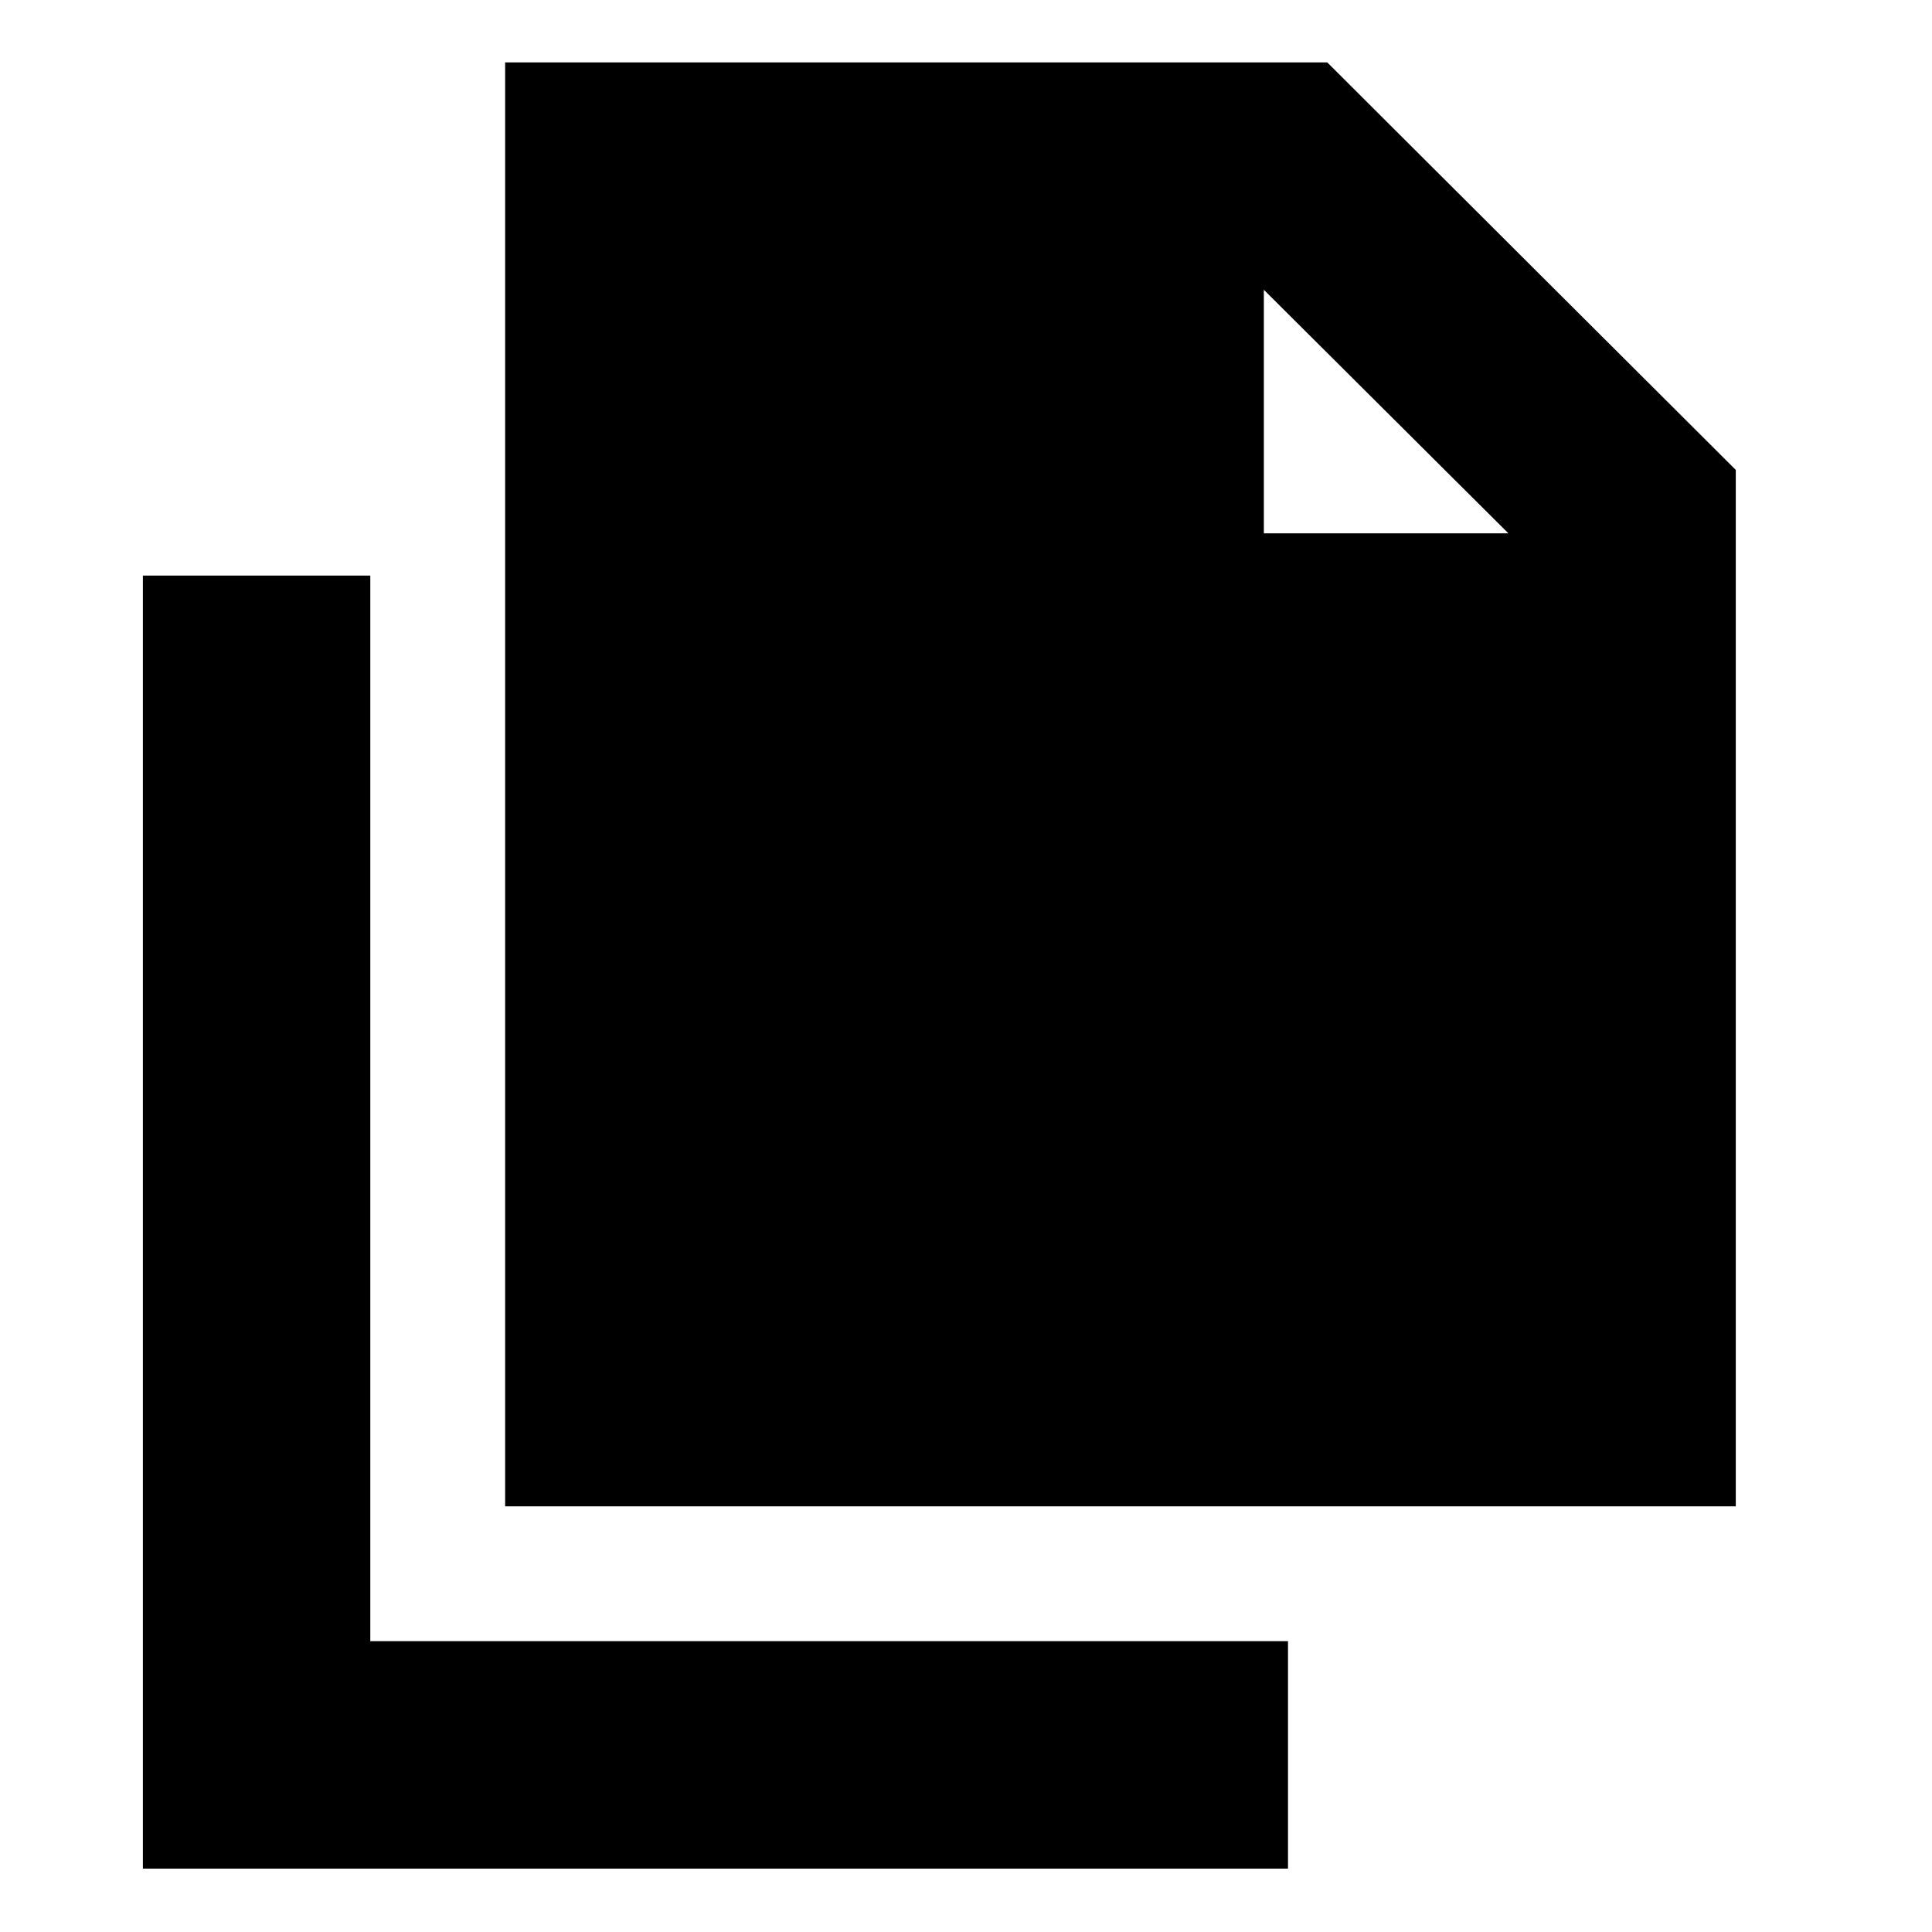 <svg xmlns="http://www.w3.org/2000/svg" height="20" viewBox="0 -960 960 960" width="20"><path d="M251-211.5V-929h408.5l203 202.5v515H251ZM628-695h121.5L628-816v121ZM71-31.5V-674h113v529.5h456v113H71Z"/></svg>